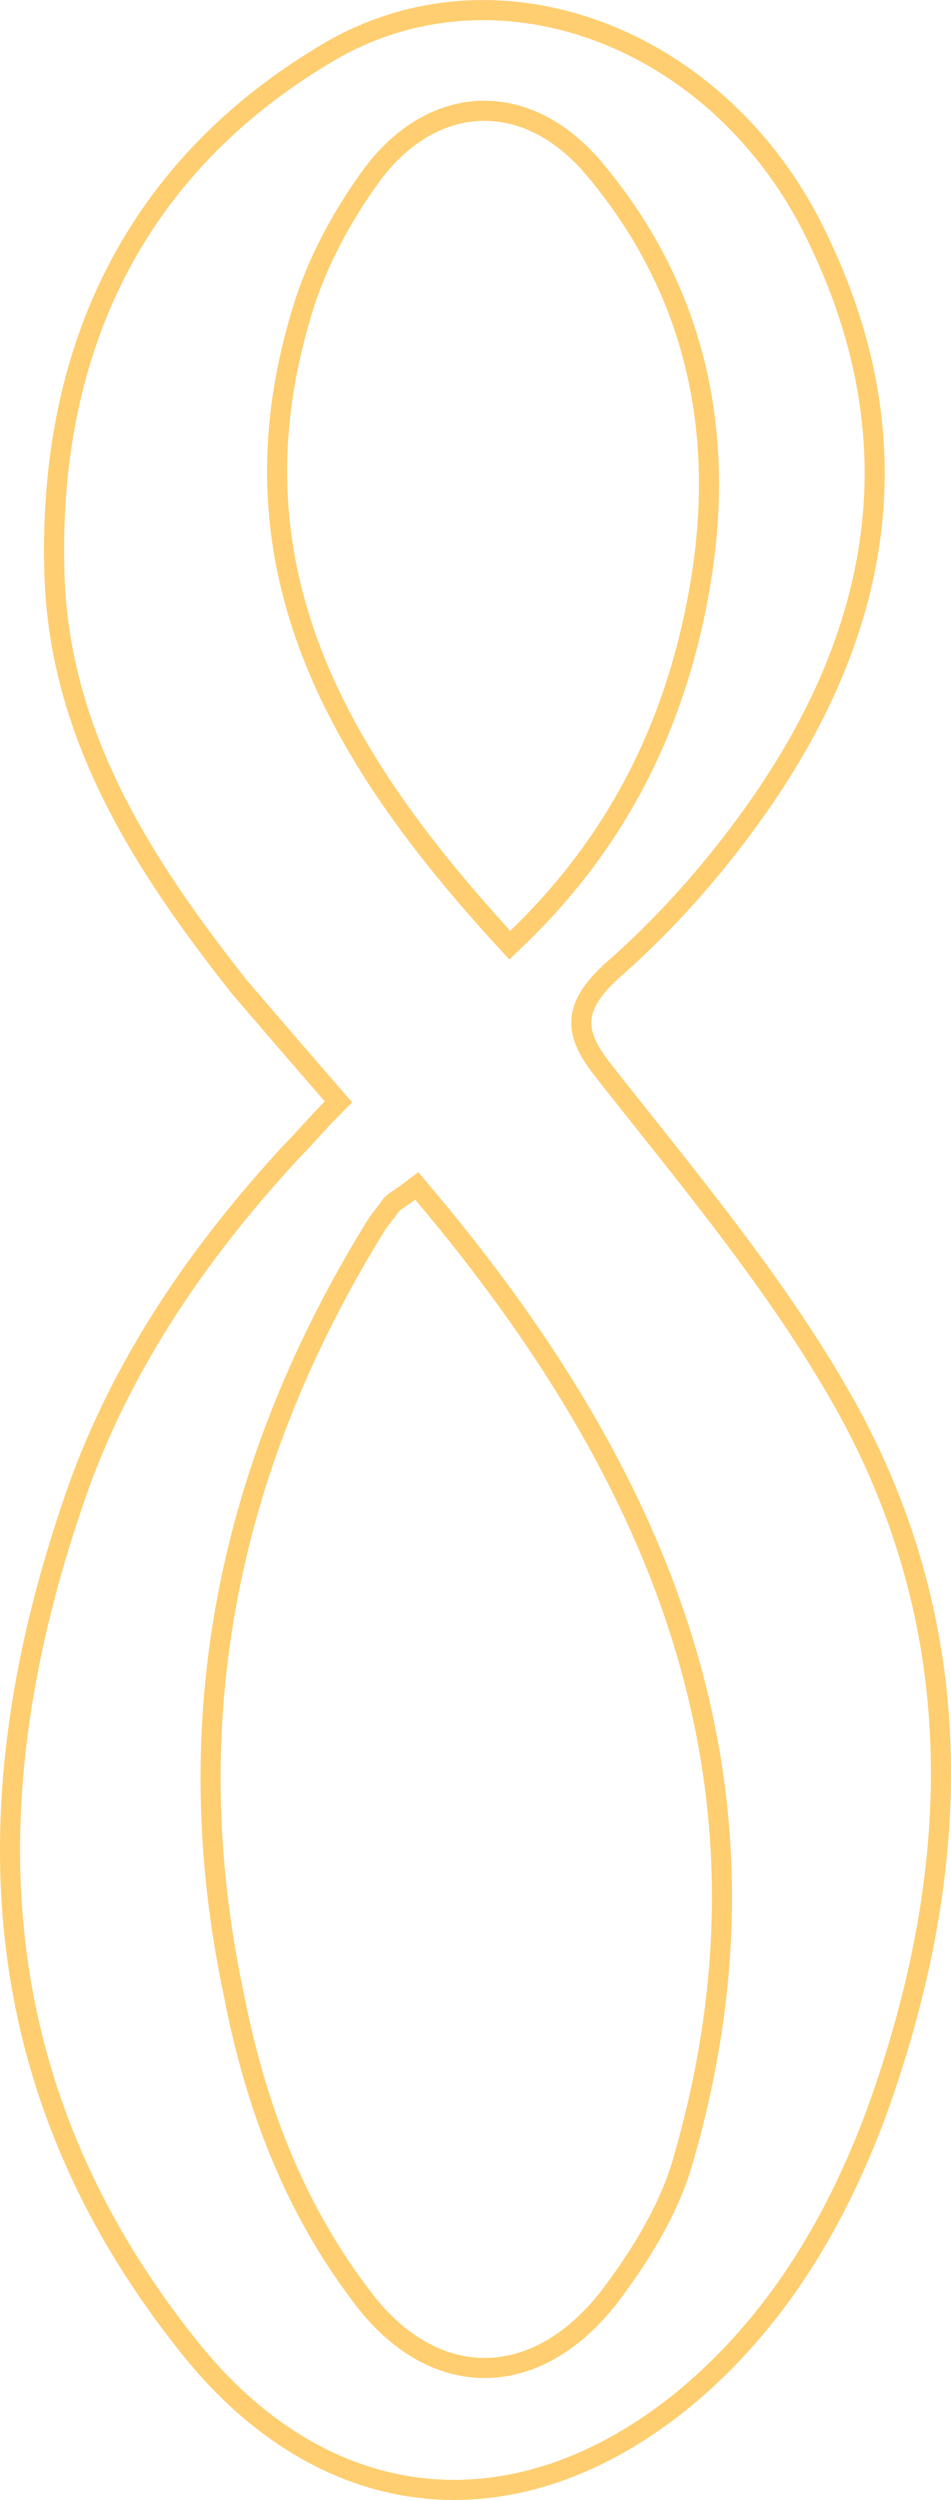 <svg width="142" height="373" viewBox="0 0 142 373" fill="none" xmlns="http://www.w3.org/2000/svg">
<path d="M125.09 207.651L125.092 207.654C144.891 241.708 144.257 278.202 130.865 315.229C124.696 331.803 115.824 346.55 102.238 357.846C89.505 368.281 75.961 372.637 63.151 371.249C50.342 369.861 38.049 362.708 27.862 349.706L27.856 349.698C-3.579 310.103 -4.33 266.386 12.164 220.674C18.999 202.426 29.945 186.549 43.345 172.004C44.359 170.981 45.29 169.961 46.233 168.928L46.355 168.795C47.35 167.705 48.37 166.592 49.557 165.395L50.538 164.407L49.625 163.355C44.788 157.785 40.296 152.562 35.802 147.336C20.957 128.547 8.44 109.007 8.102 84.429L8.101 84.418C7.419 51.748 20.352 25.072 48.228 8.287L48.234 8.283L48.24 8.279C73.962 -7.542 108.008 5.463 122.26 35.896L122.26 35.896L122.266 35.909C137.21 67.051 131.157 96.115 111.333 122.98L111.331 122.983C105.505 130.925 98.655 138.517 91.129 145.066L91.106 145.086L91.084 145.107C88.243 147.792 86.691 150.2 86.807 152.891C86.918 155.45 88.552 157.817 90.591 160.384C92.303 162.554 94.027 164.72 95.752 166.888C106.27 180.106 116.821 193.367 125.09 207.651ZM55.602 25.986L55.596 25.994L55.59 26.002C50.659 32.745 46.759 40.232 44.624 48.114C34.022 85.167 50.748 113.262 75.082 139.884L76.119 141.019L77.228 139.953C92.365 125.41 100.81 108.02 104.323 88.554C108.544 65.507 104.324 43.757 88.763 25.226C83.869 19.381 77.923 16.391 71.912 16.535C65.9 16.679 60.139 19.951 55.602 25.986ZM101.861 322.801L101.862 322.796C118.327 266.669 98.987 220.457 63.14 178.023L62.223 176.938L61.09 177.794C60.432 178.291 59.941 178.622 59.557 178.88C59.533 178.895 59.509 178.912 59.484 178.928C59.165 179.142 58.788 179.395 58.506 179.679L58.402 179.784L58.32 179.908C58.014 180.369 57.707 180.758 57.358 181.198L57.345 181.214C57.005 181.642 56.625 182.121 56.243 182.698L56.23 182.717L56.218 182.737C34.226 218.265 26.167 256.329 34.905 297.554C38.051 313.75 43.66 328.976 53.869 342.459C59.084 349.523 65.542 353.261 72.24 353.308C78.934 353.356 85.481 349.715 90.871 342.835L90.879 342.826L90.886 342.816C95.428 336.83 99.708 330.033 101.861 322.801Z" stroke="#FFCE70" stroke-width="3"/>
</svg>
